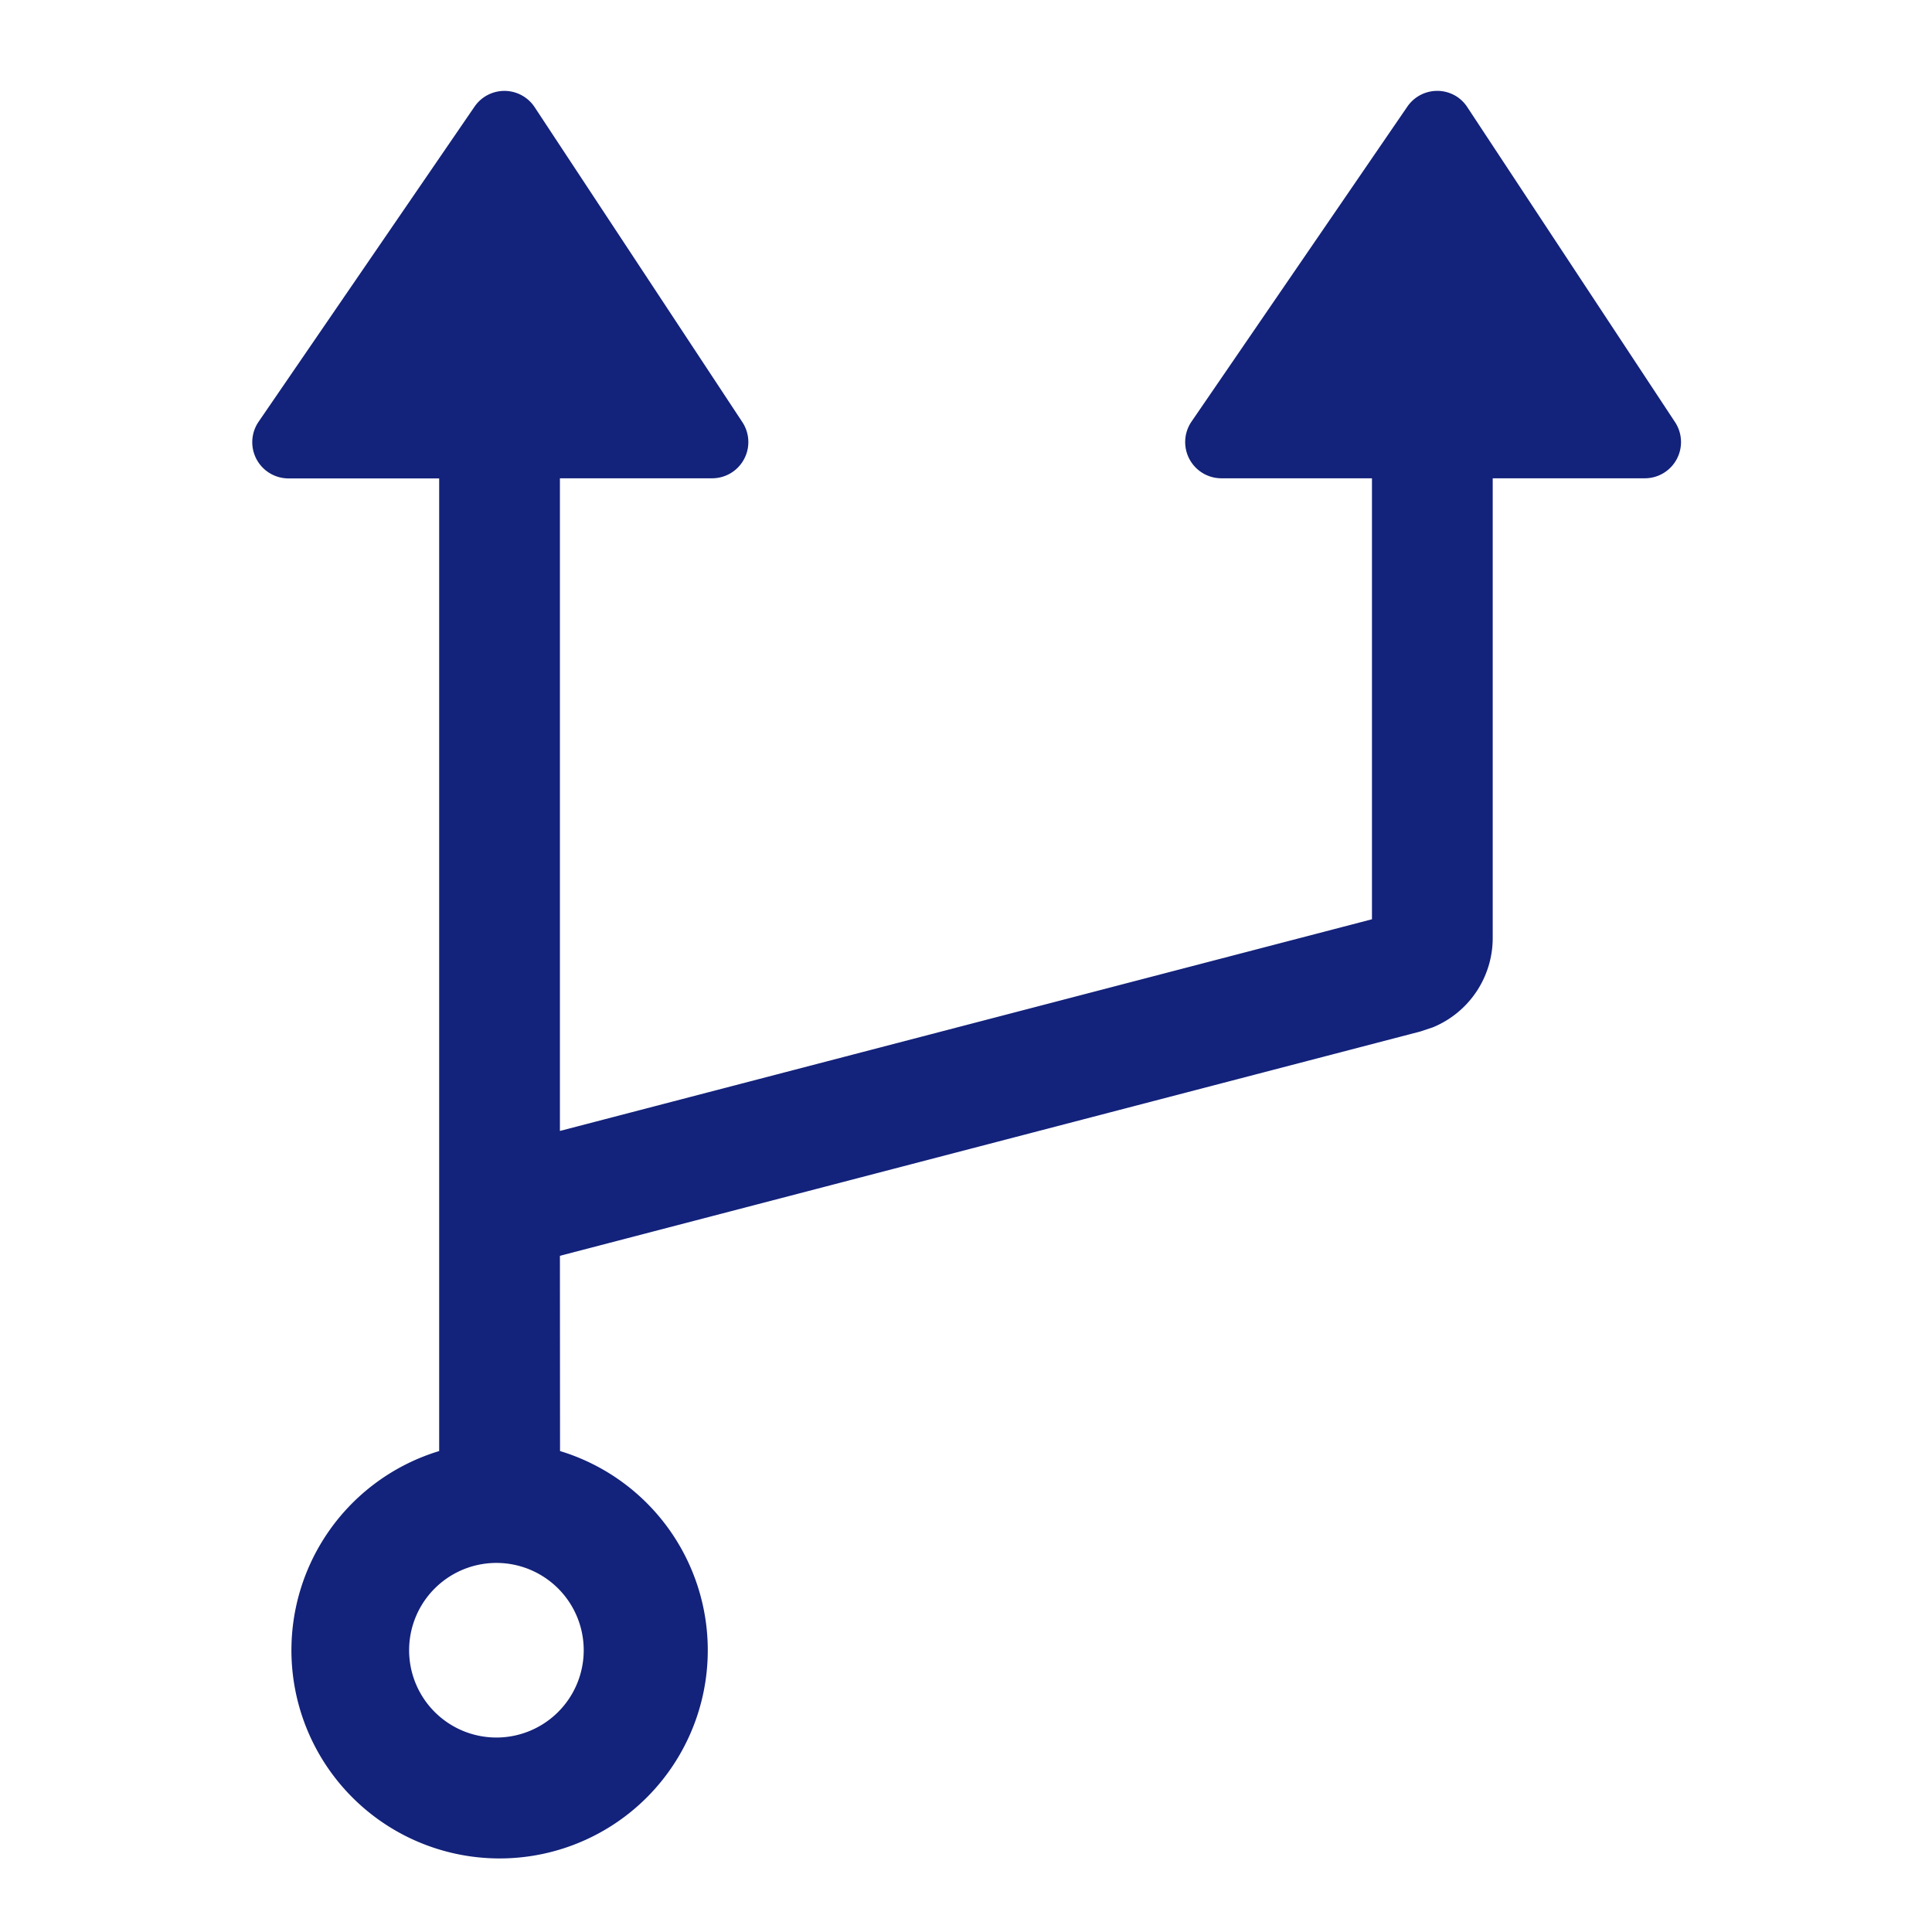 <?xml version="1.0" standalone="no"?><!DOCTYPE svg PUBLIC "-//W3C//DTD SVG 1.1//EN" "http://www.w3.org/Graphics/SVG/1.1/DTD/svg11.dtd"><svg t="1622085314480" class="icon" viewBox="0 0 1024 1024" version="1.1" xmlns="http://www.w3.org/2000/svg" p-id="1391" xmlns:xlink="http://www.w3.org/1999/xlink" width="200" height="200"><defs><style type="text/css">@font-face { font-family: rbicon; src: url("chrome-extension://dipiagiiohfljcicegpgffpbnjmgjcnf/fonts/rbicon.woff2") format("woff2"); font-weight: normal; font-style: normal; }
</style></defs><path d="M772.608 51.52a19.2 19.2 0 0 1 5.12 5.312l110.08 166.912a19.2 19.2 0 0 1-16 29.76h-80.64v243.648a51.2 51.2 0 0 1-31.744 47.36l-6.528 2.176L296.768 665.6l0.064 103.488a110.336 110.336 0 1 1-64.064 0V253.568H152.96a19.2 19.2 0 0 1-15.872-30.08L251.52 56.512a19.2 19.2 0 0 1 31.872 0.32l110.08 166.912a19.2 19.2 0 0 1-16.064 29.76h-80.64v345.92l430.4-112.192V253.504h-79.808a19.2 19.2 0 0 1-15.808-30.08L745.92 56.512a19.2 19.2 0 0 1 26.688-4.992zM264.832 828.416a46.272 46.272 0 1 0 0 92.48 46.272 46.272 0 0 0 0-92.48z" p-id="1392" fill="#13227a"></path></svg>